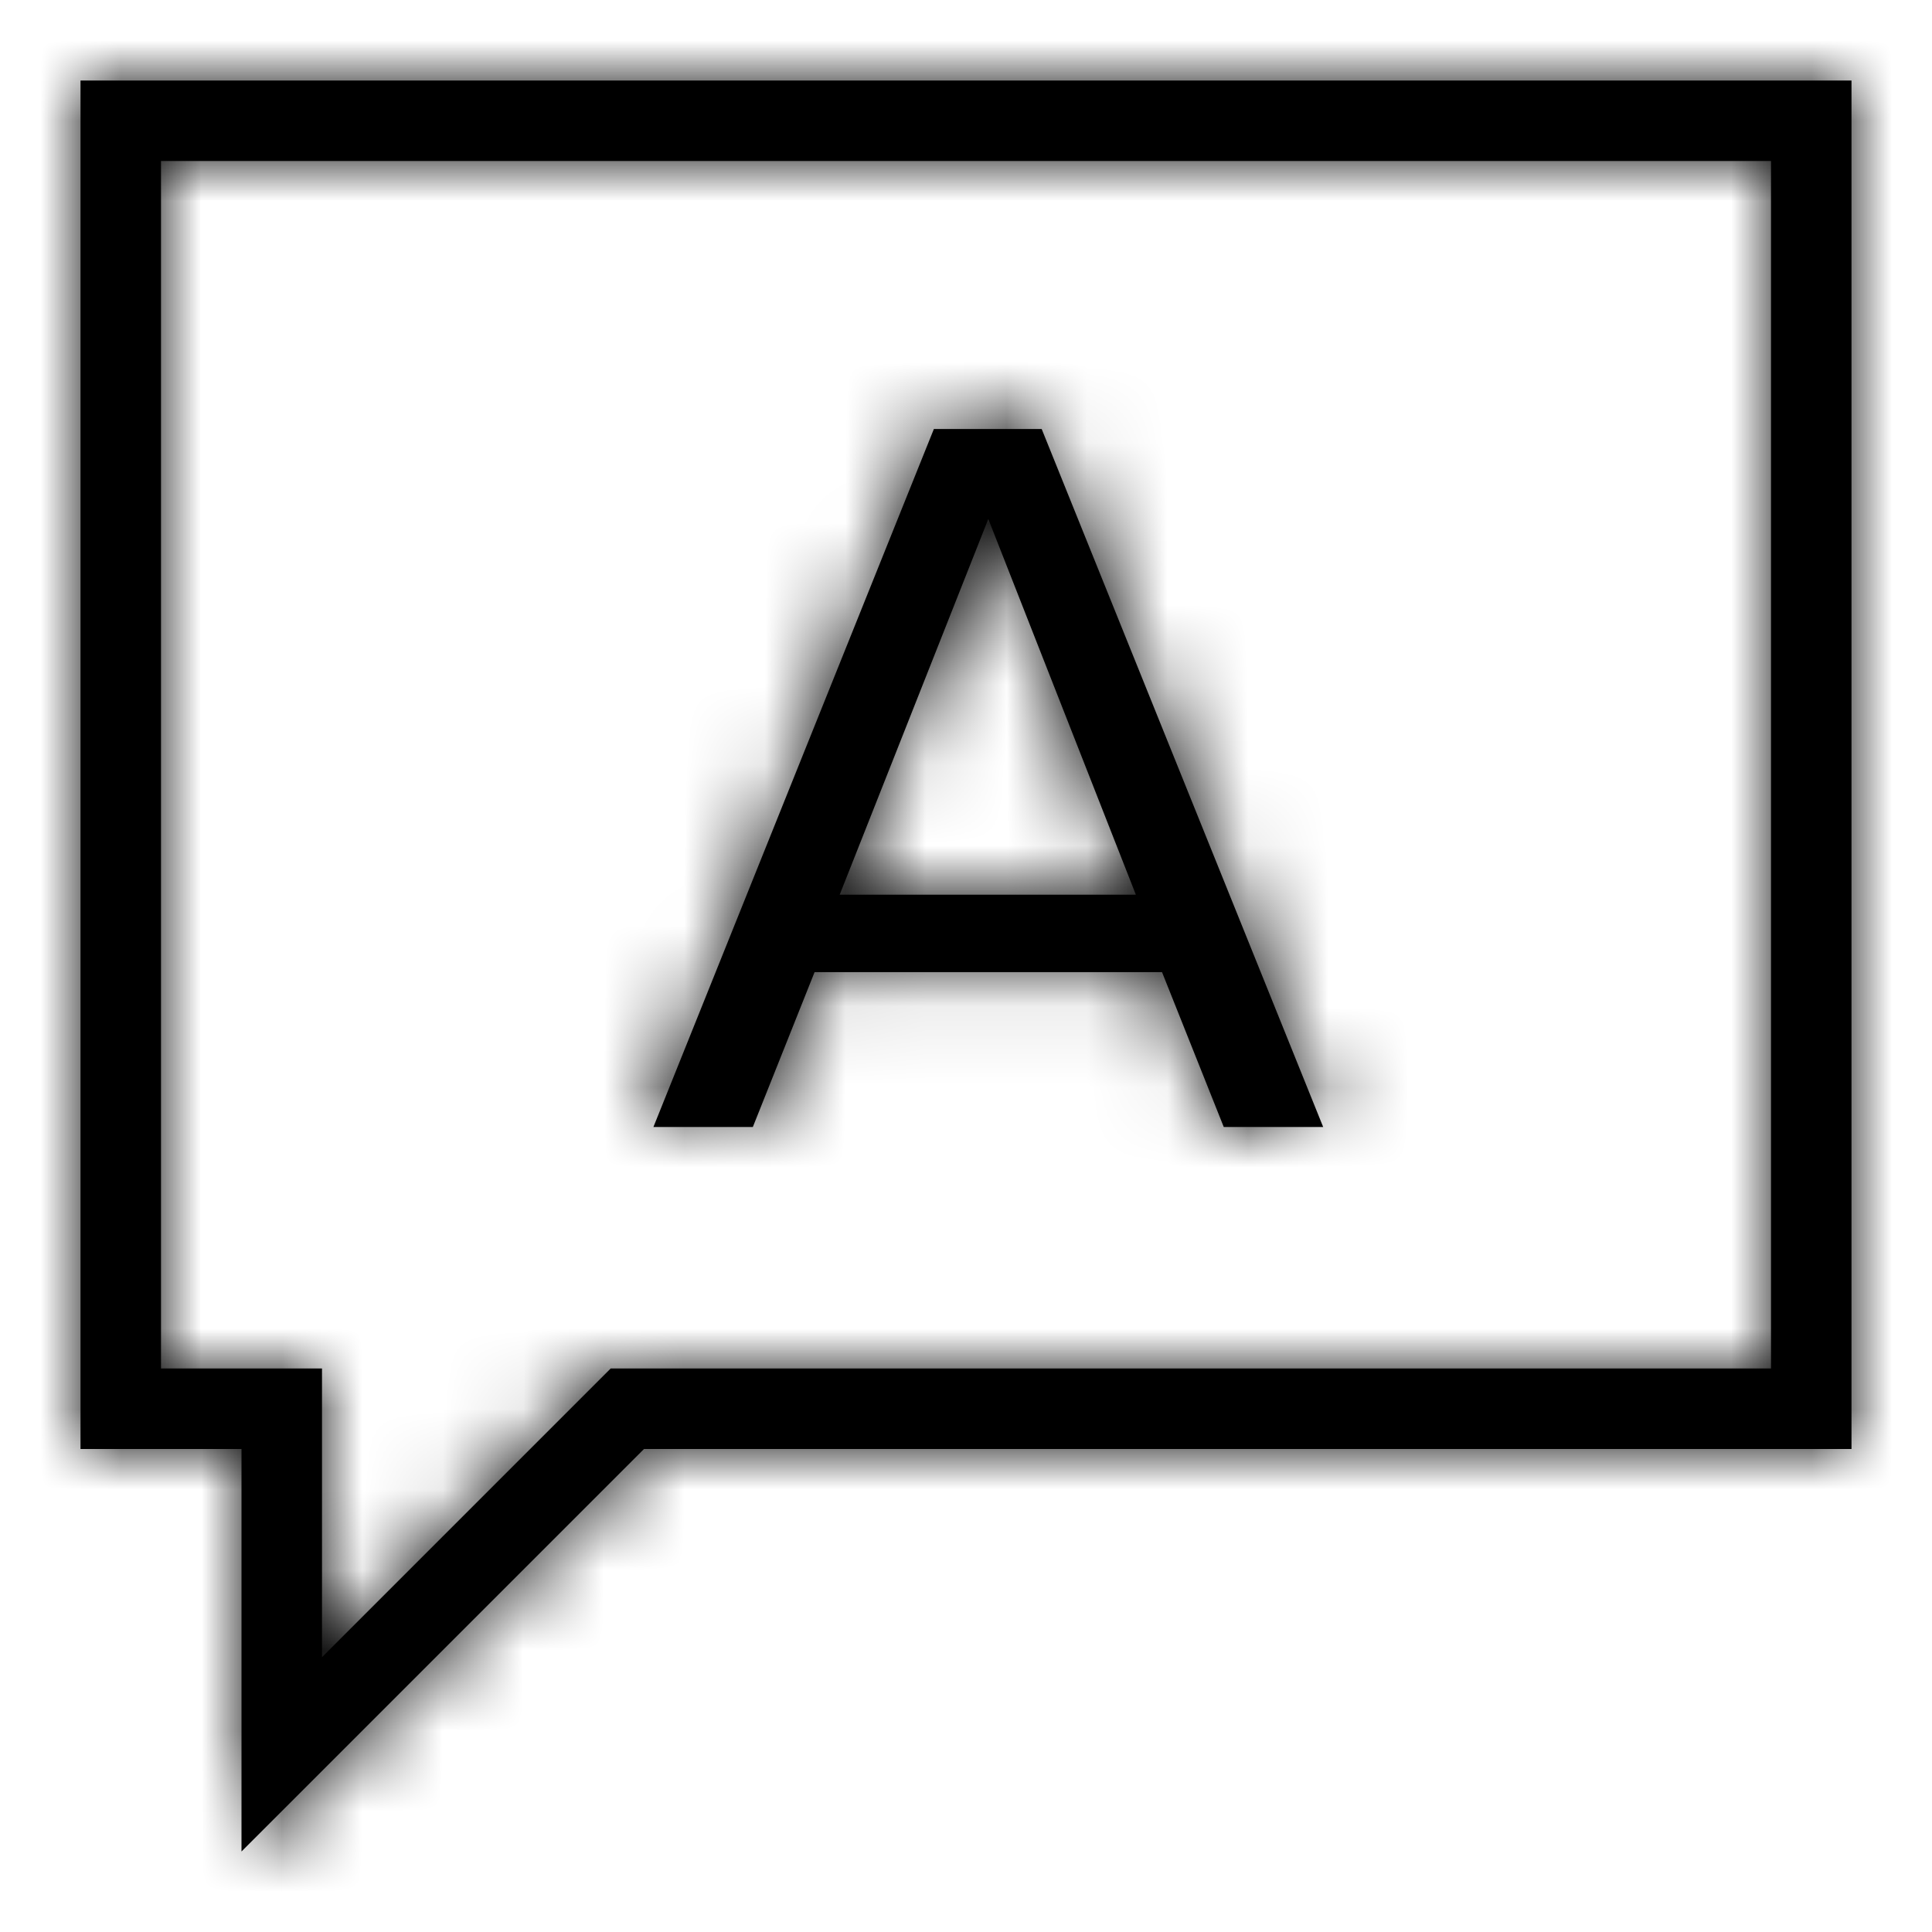 <?xml version="1.0" encoding="UTF-8"?>
<svg width="24px" height="24px" viewBox="0 0 24 24" version="1.1" xmlns="http://www.w3.org/2000/svg" xmlns:xlink="http://www.w3.org/1999/xlink">
    <!-- Generator: sketchtool 55.2 (78181) - https://sketchapp.com -->
    <title>f1f8960e-9101-4d8e-93fd-c2b92995bd10@1.00x</title>
    <desc>Created with sketchtool.</desc>
    <defs>
        <path d="M8,18 L3,23 L3,18 L1,18 L1,1 L23,1 L23,18 L8,18 Z M4,20.586 L7.586,17 L22,17 L22,2 L2,2 L2,17 L4,17 L4,20.586 Z M16.437,14 L15.202,14 L14.435,12.076 L10.119,12.076 L9.352,14 L8.117,14 L11.601,5.329 L12.94,5.329 L16.437,14 Z M14.11,11.114 L12.277,6.447 L10.431,11.114 L14.11,11.114 Z" id="path-1"></path>
    </defs>
    <g id="Symbols" stroke="none" stroke-width="1" fill="none" fill-rule="evenodd">
        <g id="Icons-/-General-/-24-/-Language">
            <mask id="mask-2" fill="white">
                <use xlink:href="#path-1"></use>
            </mask>
            <use id="Combined-Shape" fill="#000000" fill-rule="nonzero" xlink:href="#path-1"></use>
            <g id="Colors-/-Black" mask="url(#mask-2)" fill="#000000">
                <rect id="Rectangle" x="0" y="0" width="24" height="24"></rect>
            </g>
        </g>
    </g>
</svg>